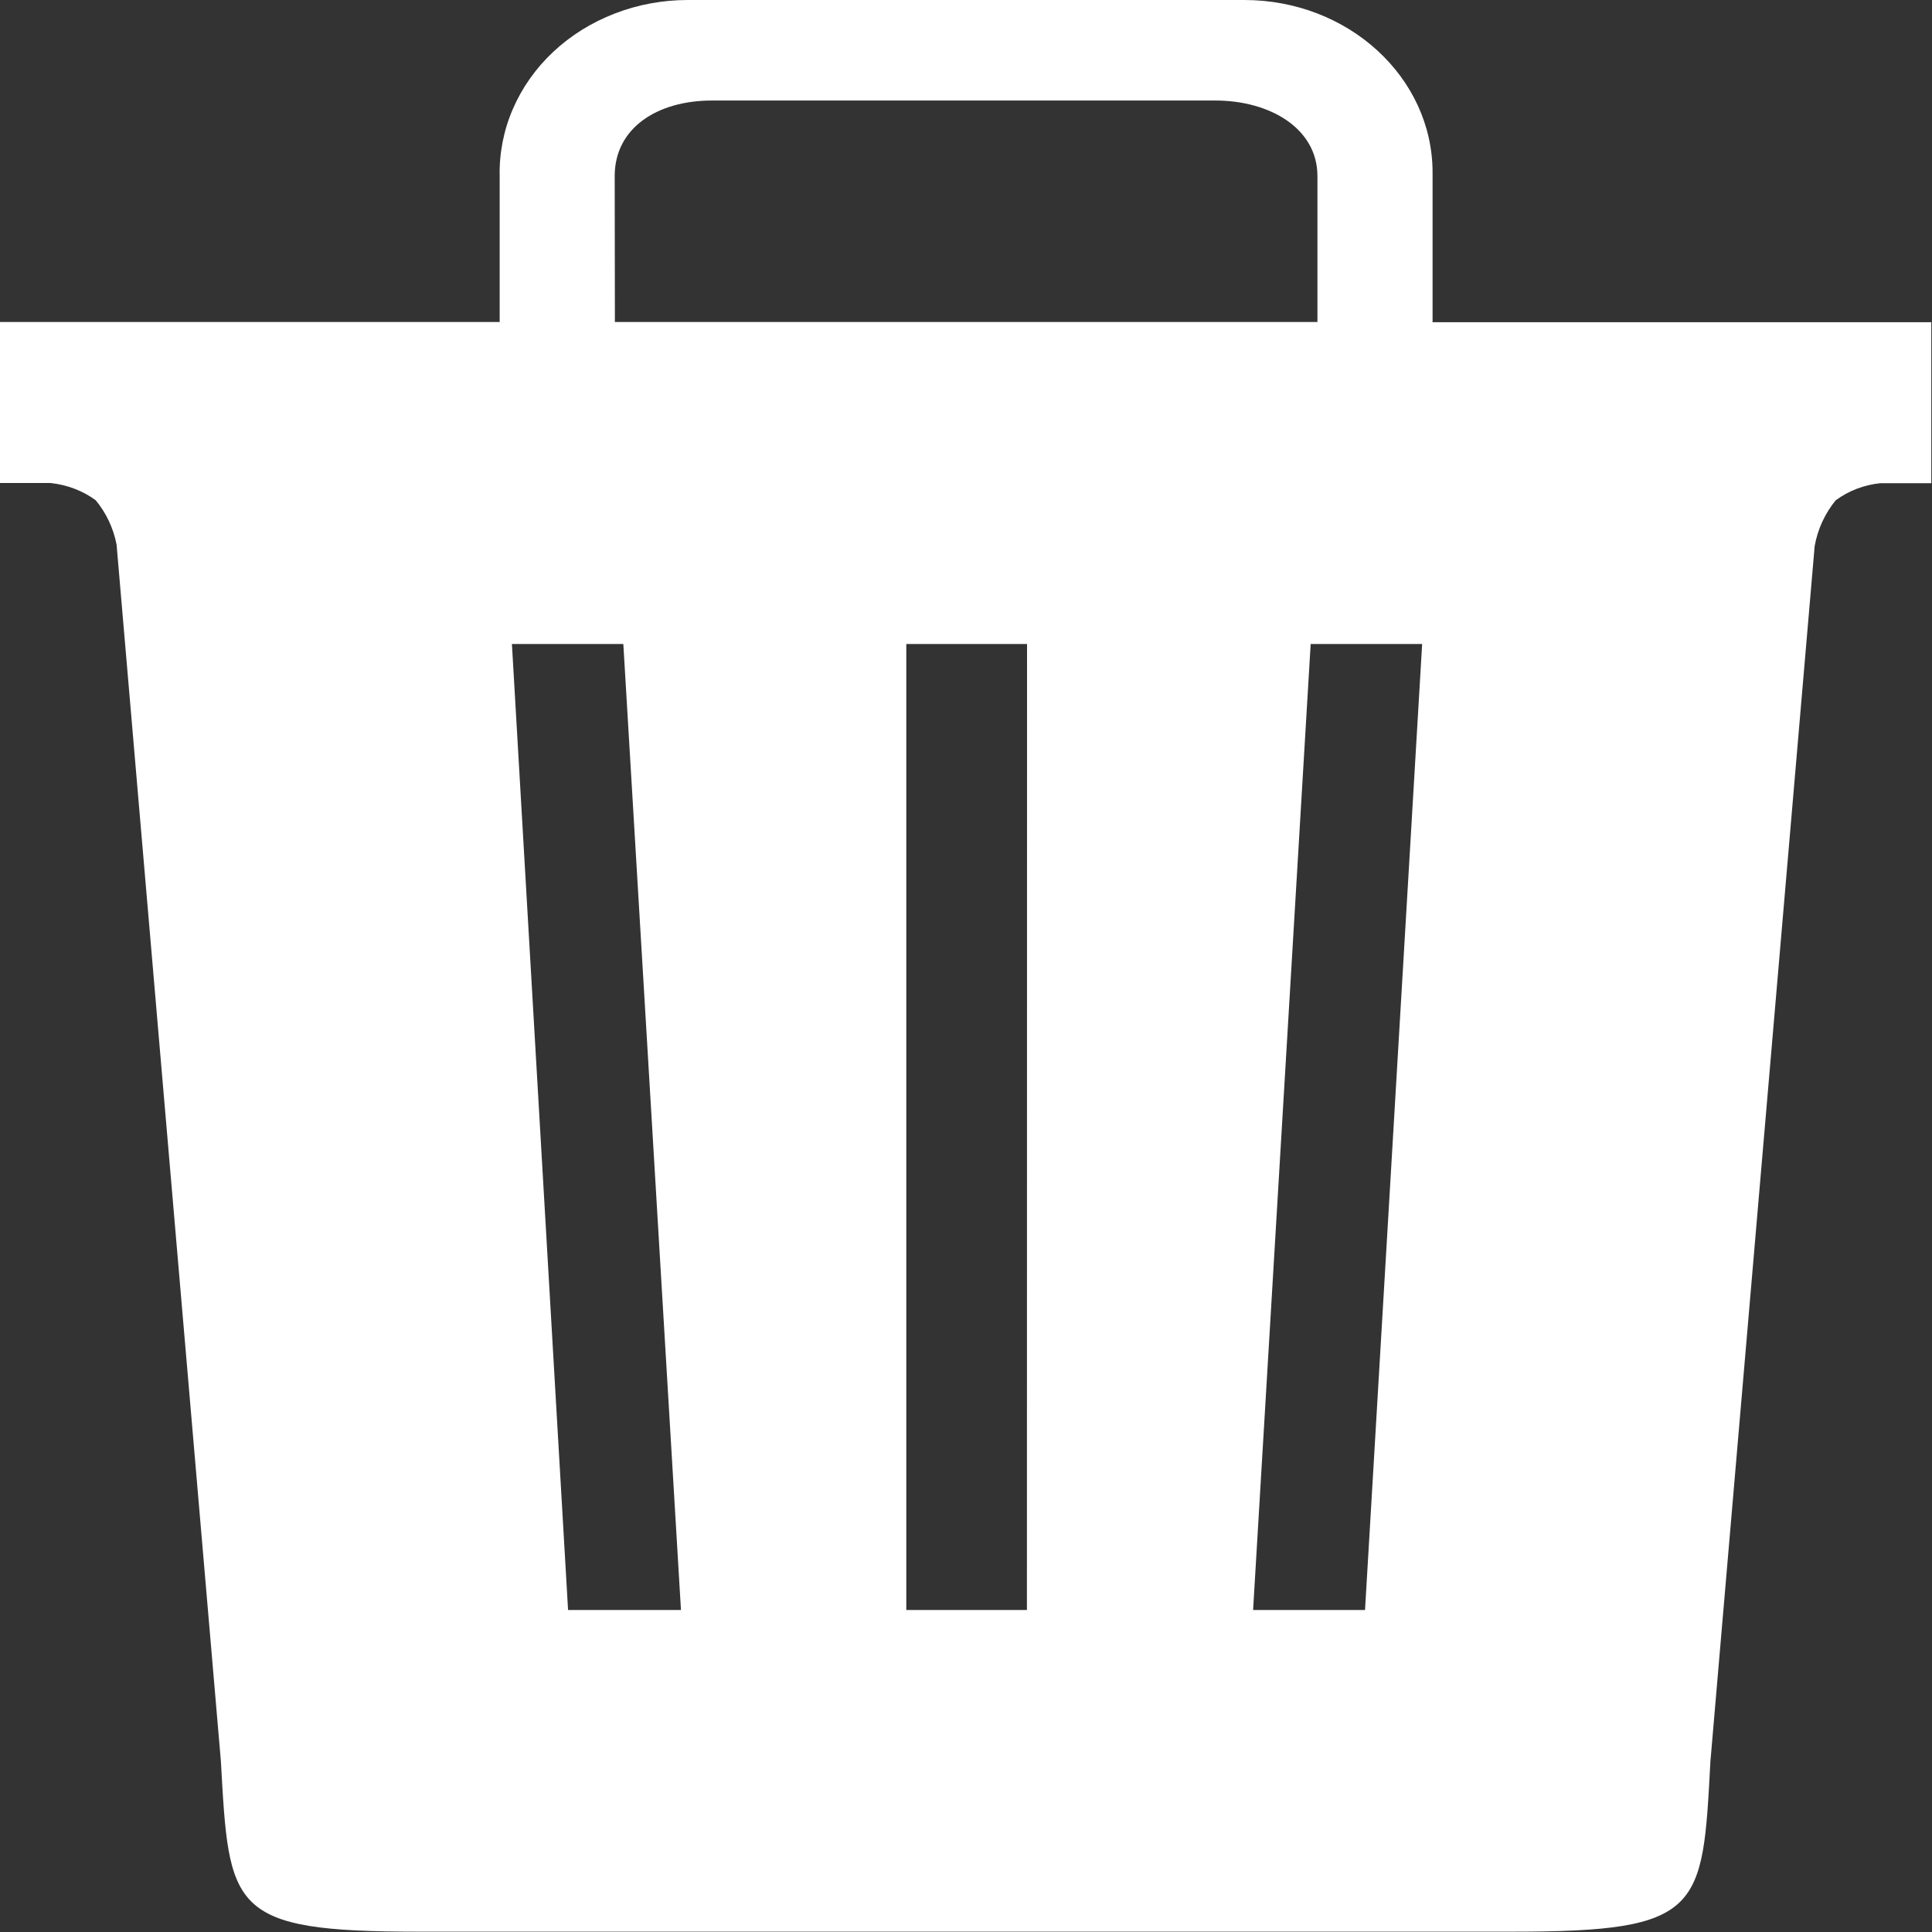 <svg width="30" height="30" viewBox="0 0 30 30" fill="none" xmlns="http://www.w3.org/2000/svg">
<rect x="0" y="0" width="30" height="30" fill="#333333" stroke="none"/>
<path d="M22.245 5V2.734V2.68C22.245 1.2 20.936 0 19.321 0H10.679C10.29 8.06049e-05 9.905 0.071 9.546 0.21C9.188 0.348 8.863 0.55 8.591 0.805C8.319 1.06 8.106 1.362 7.963 1.694C7.82 2.025 7.751 2.38 7.759 2.736V2.734V5H0V7.5H0.784C1.051 7.529 1.291 7.624 1.486 7.768L1.484 7.765C1.646 7.961 1.76 8.197 1.81 8.455L1.811 8.465L3.43 27.348C3.558 29.648 3.558 29.995 6.498 29.995H23.491C26.437 29.995 26.437 29.651 26.559 27.354L28.178 8.479C28.227 8.207 28.342 7.968 28.508 7.764L28.506 7.768C28.704 7.621 28.945 7.529 29.198 7.503H29.989V5.003H22.234L22.245 5ZM9.545 2.734C9.545 1.984 10.21 1.561 11.054 1.561H18.873C19.715 1.561 20.457 1.991 20.457 2.734V5H9.548L9.545 2.734ZM8.821 25L7.949 10H9.679L10.574 25H8.821ZM15.946 25H14.073V10H15.948L15.946 25ZM21.196 25H19.458L20.352 10H22.083L21.196 25Z" fill="white"/>
</svg>
